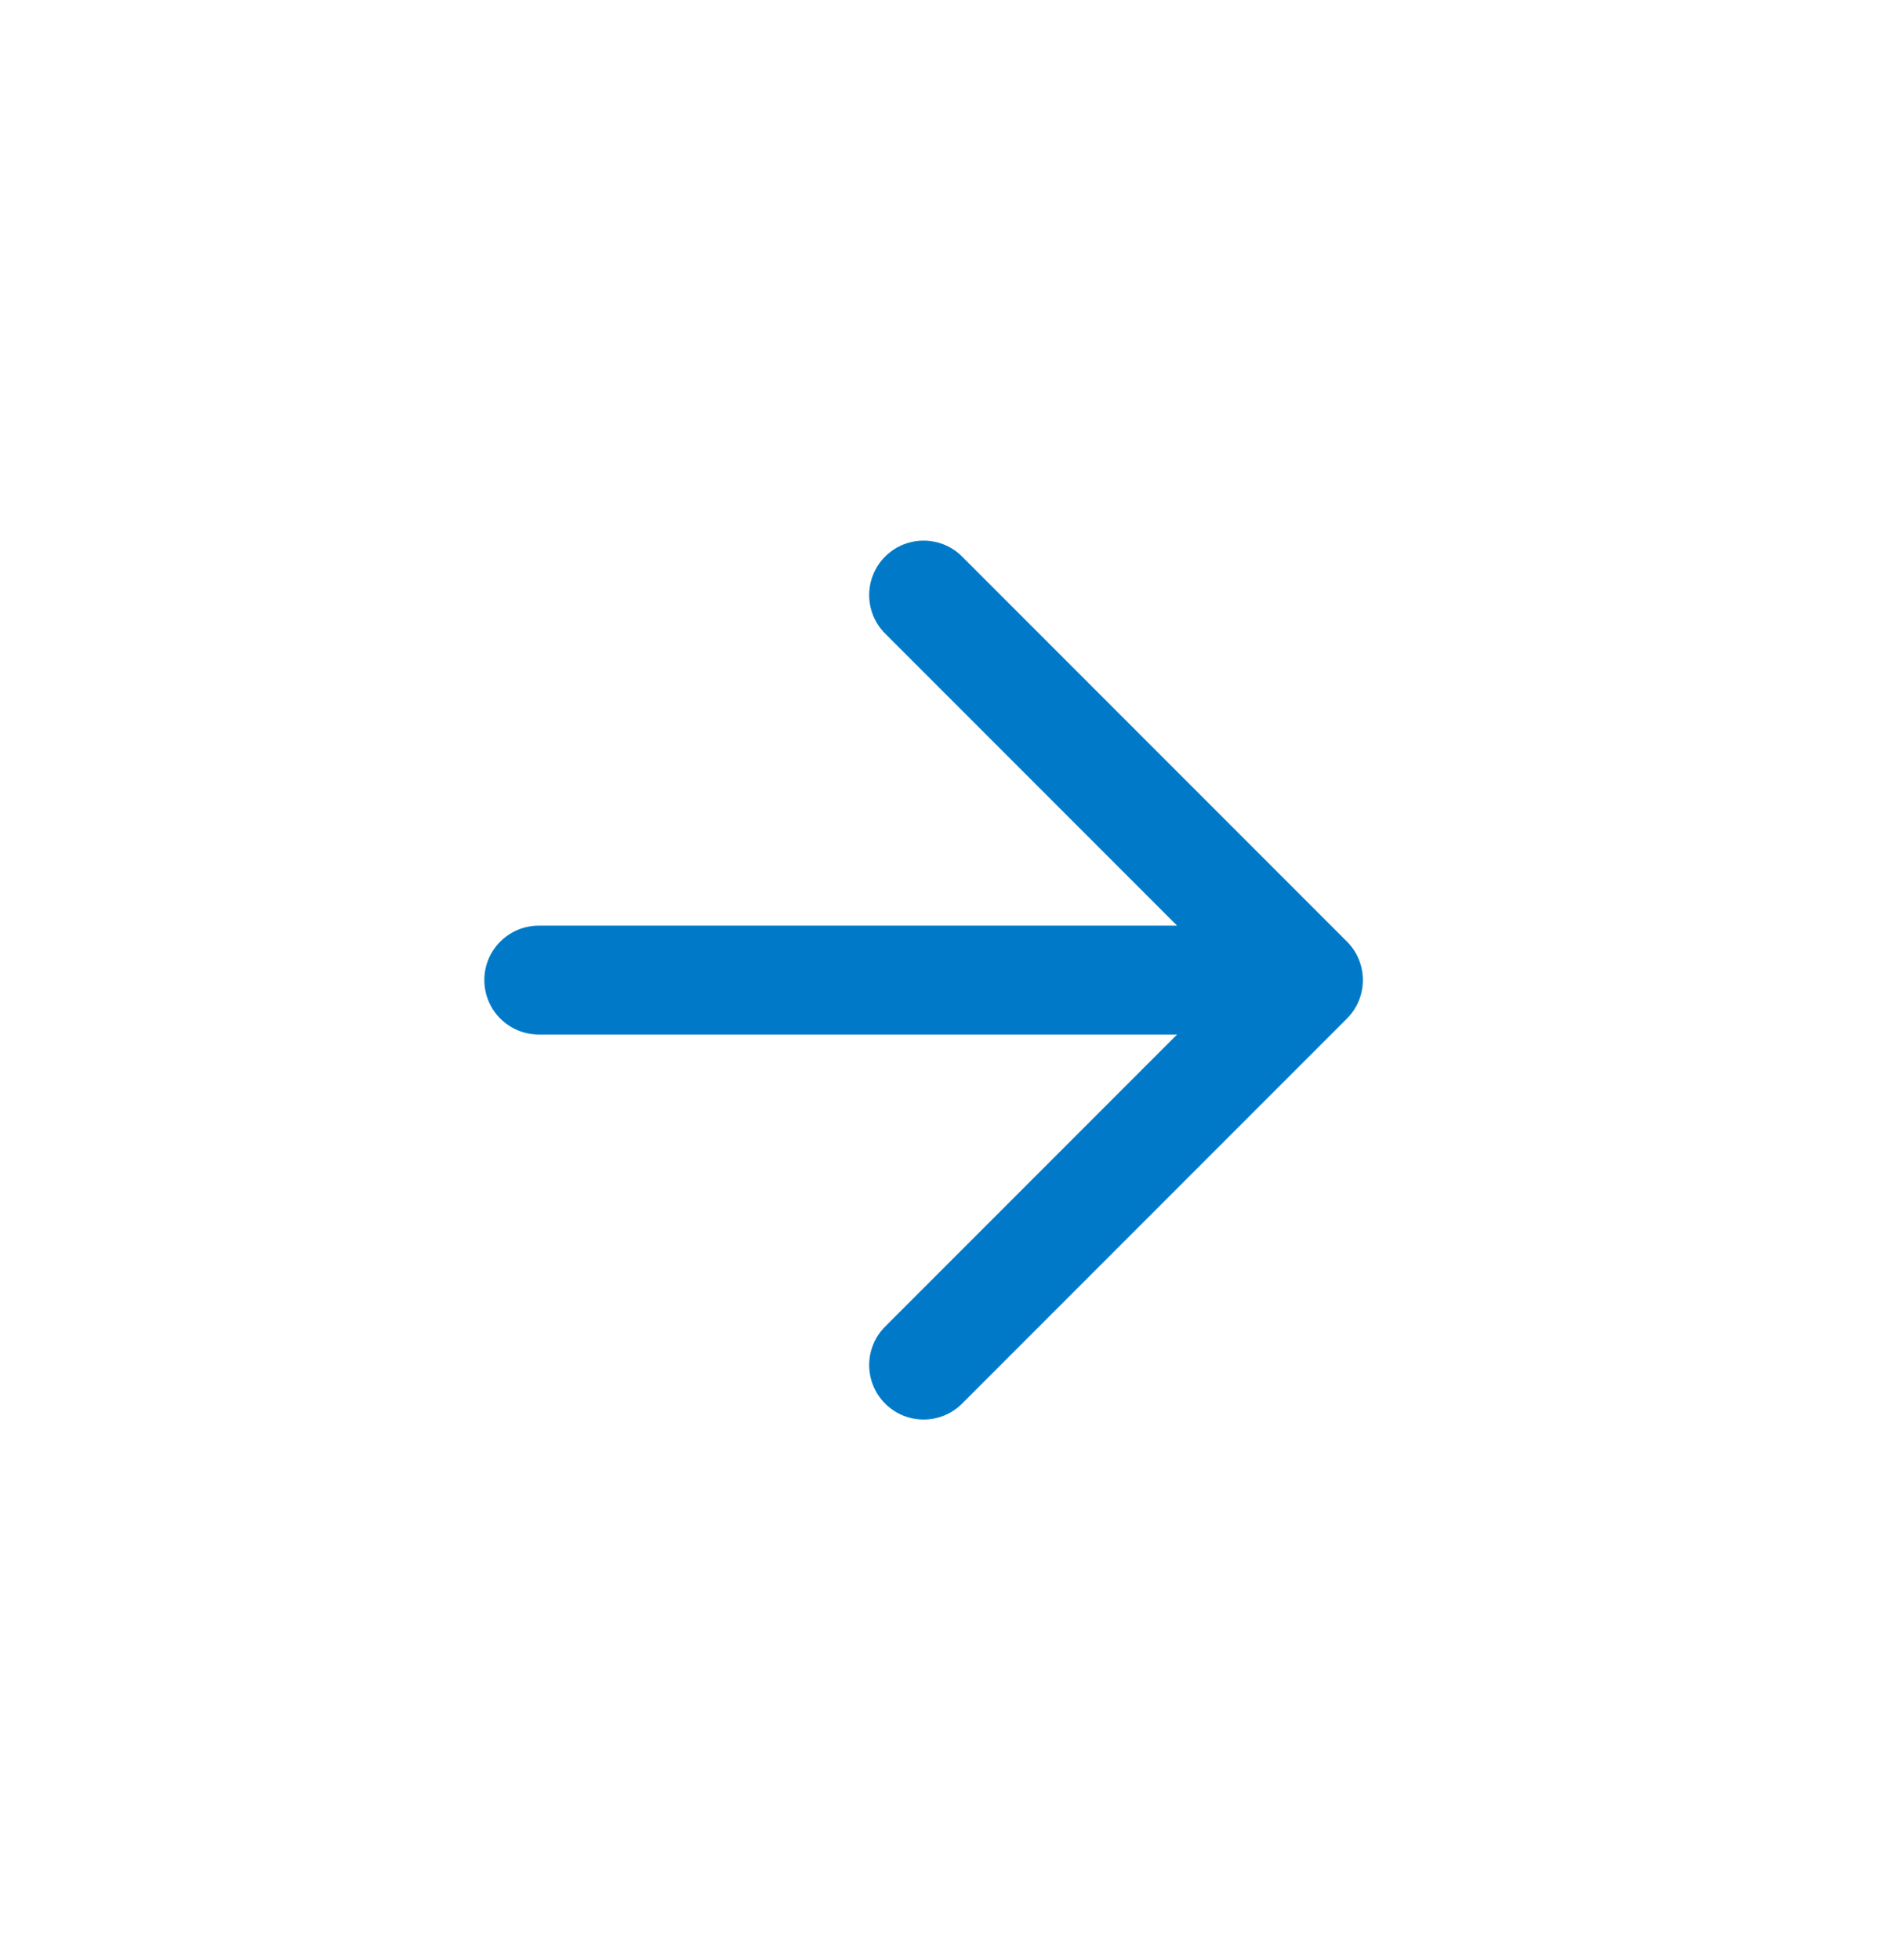 <svg width="29" height="30" viewBox="0 0 29 30" fill="none" xmlns="http://www.w3.org/2000/svg">
<path d="M14.731 8.518C14.406 8.193 13.878 8.193 13.553 8.518C13.227 8.844 13.227 9.371 13.553 9.697L18.023 14.167L8.25 14.167C7.789 14.167 7.416 14.54 7.416 15C7.416 15.46 7.789 15.833 8.25 15.833L18.023 15.833L13.553 20.303C13.227 20.629 13.227 21.156 13.553 21.482C13.878 21.807 14.406 21.807 14.731 21.482L20.624 15.589C20.949 15.264 20.949 14.736 20.624 14.411L14.731 8.518Z" fill="#007AC8"/>
</svg>